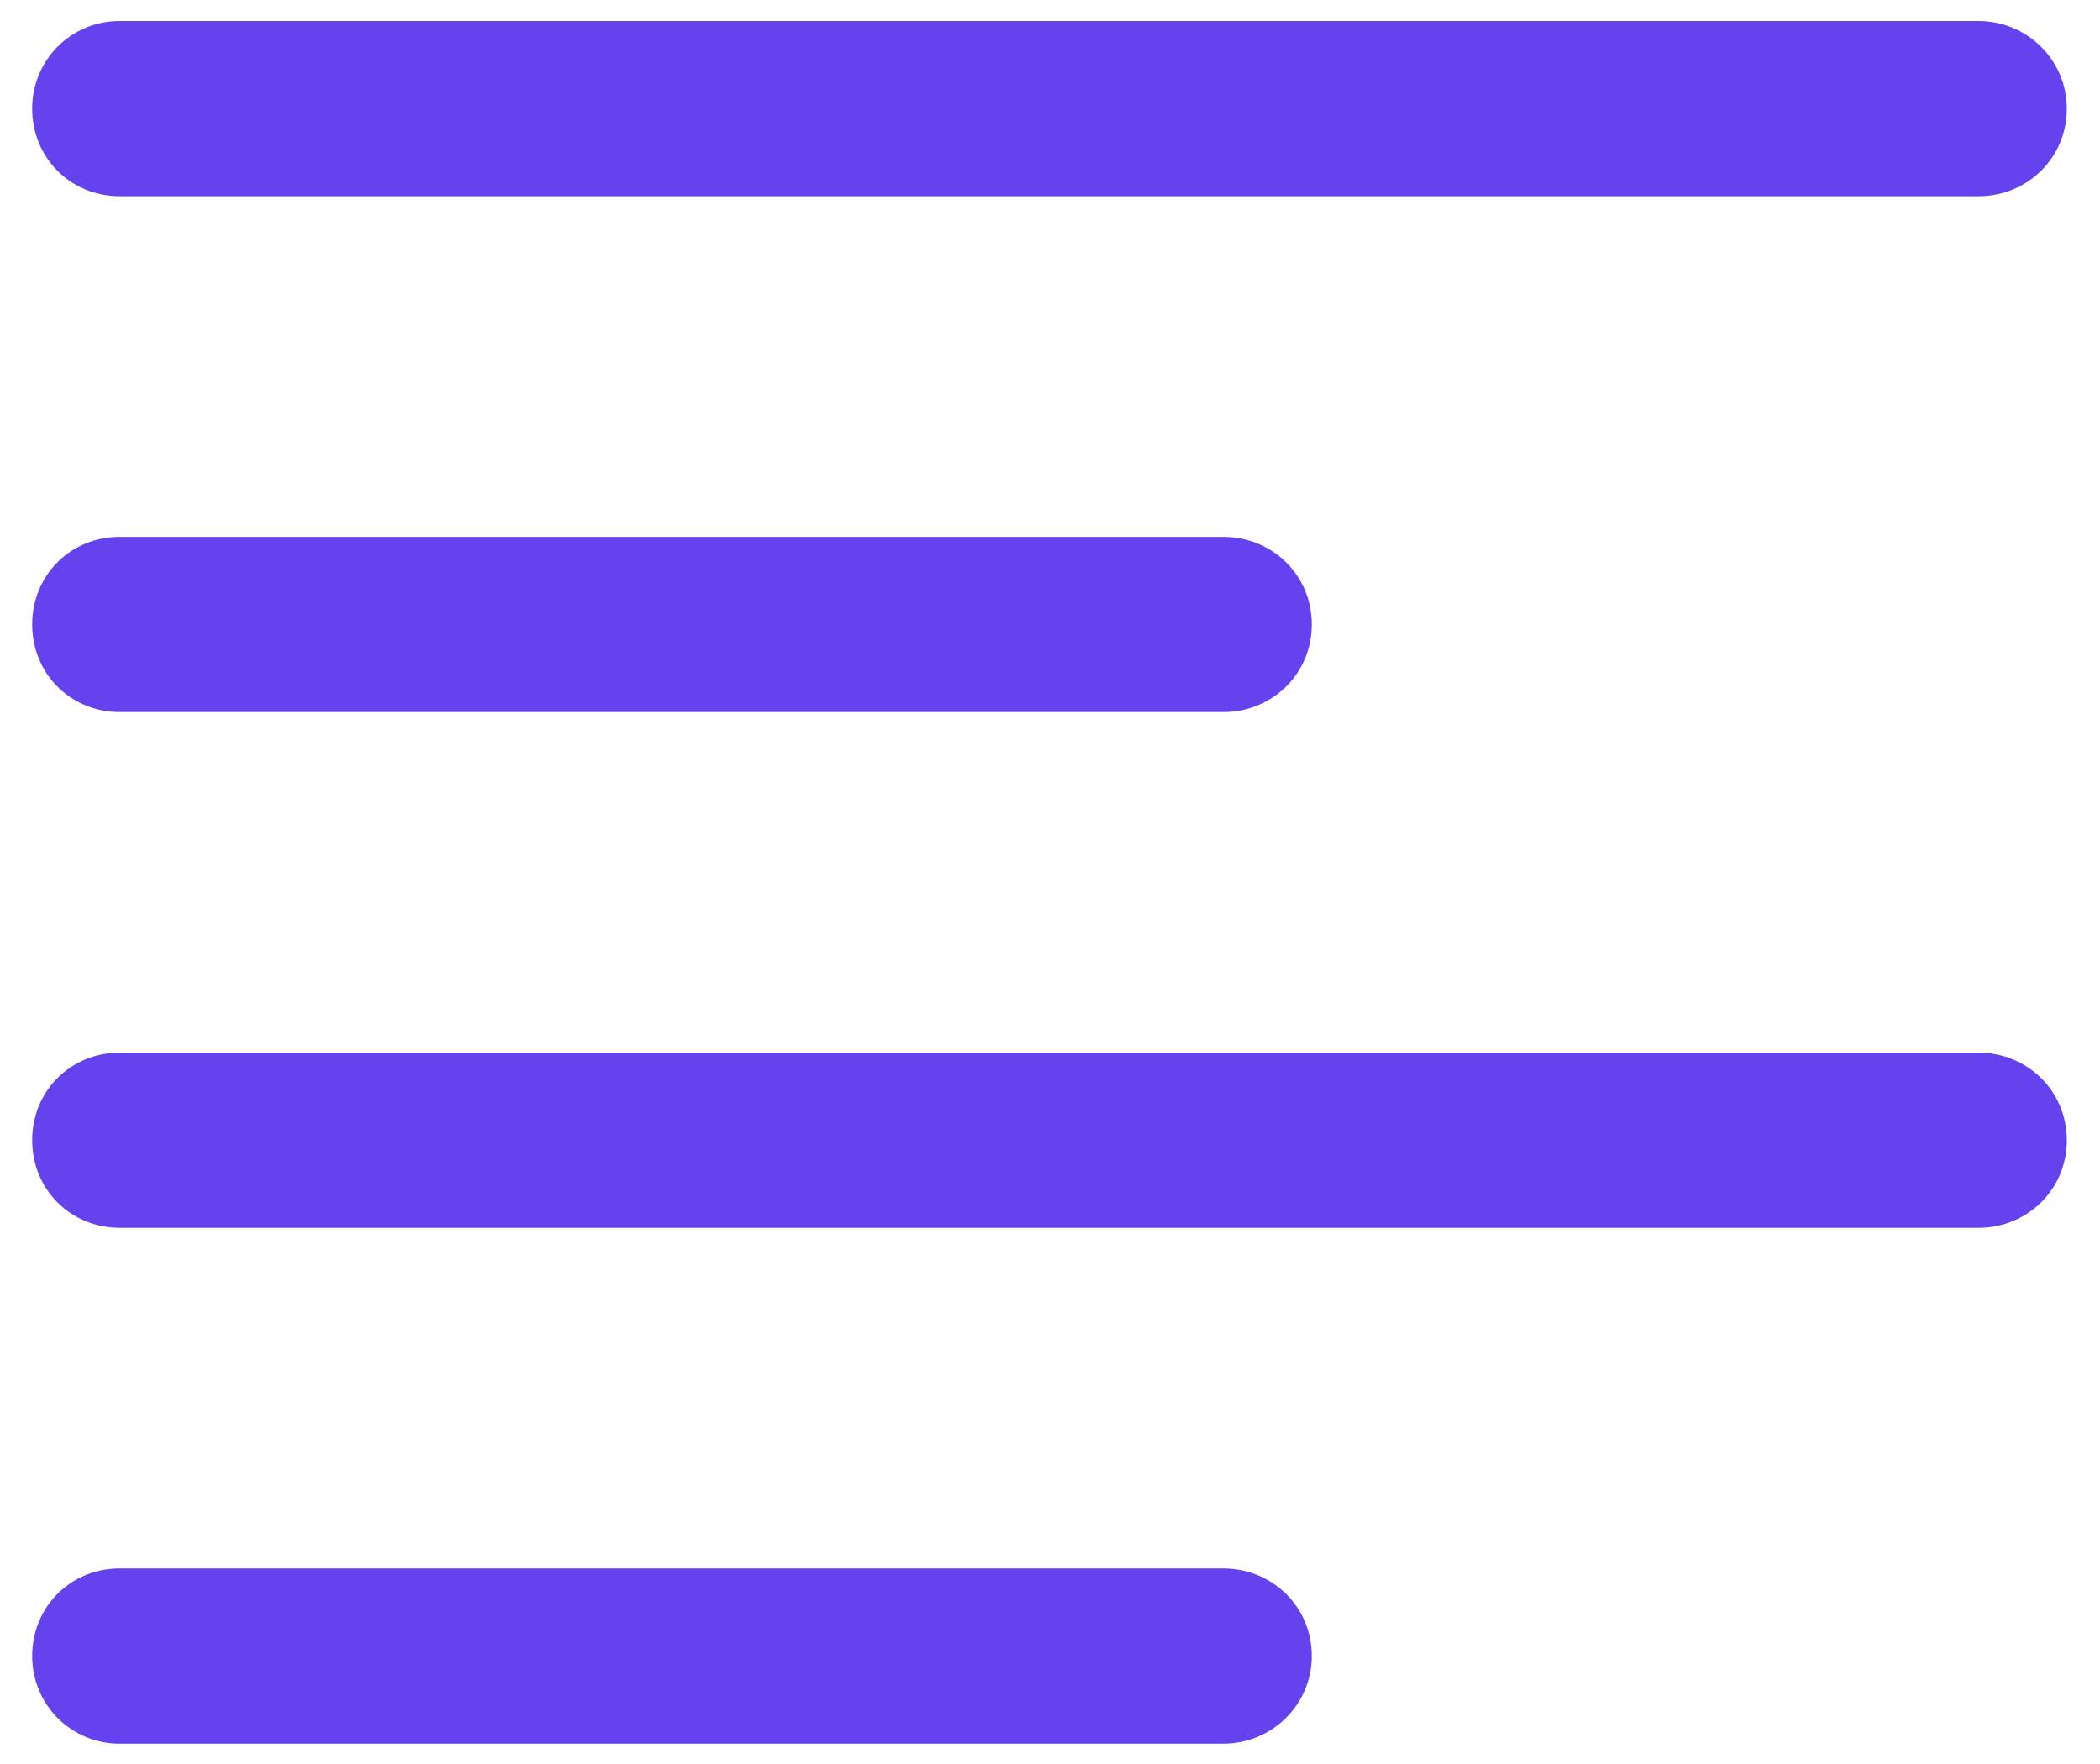 <svg width='25' height='21' viewBox='0 0 25 21' fill='none' xmlns='http://www.w3.org/2000/svg'>
<path d='M1.426 2.336H23.551C24.137 2.336 24.605 1.879 24.605 1.293C24.605 0.719 24.137 0.25 23.551 0.25H1.426C0.84 0.25 0.383 0.719 0.383 1.293C0.383 1.879 0.84 2.336 1.426 2.336ZM1.426 8.477H14.562C15.148 8.477 15.617 8.02 15.617 7.434C15.617 6.848 15.148 6.391 14.562 6.391H1.426C0.84 6.391 0.383 6.848 0.383 7.434C0.383 8.02 0.84 8.477 1.426 8.477ZM1.426 14.617H23.551C24.137 14.617 24.605 14.16 24.605 13.574C24.605 12.988 24.137 12.531 23.551 12.531H1.426C0.84 12.531 0.383 12.988 0.383 13.574C0.383 14.16 0.84 14.617 1.426 14.617ZM1.426 20.758H14.562C15.148 20.758 15.617 20.289 15.617 19.715C15.617 19.129 15.148 18.672 14.562 18.672H1.426C0.84 18.672 0.383 19.129 0.383 19.715C0.383 20.289 0.84 20.758 1.426 20.758Z' fill='#6442EE'/>
</svg>
